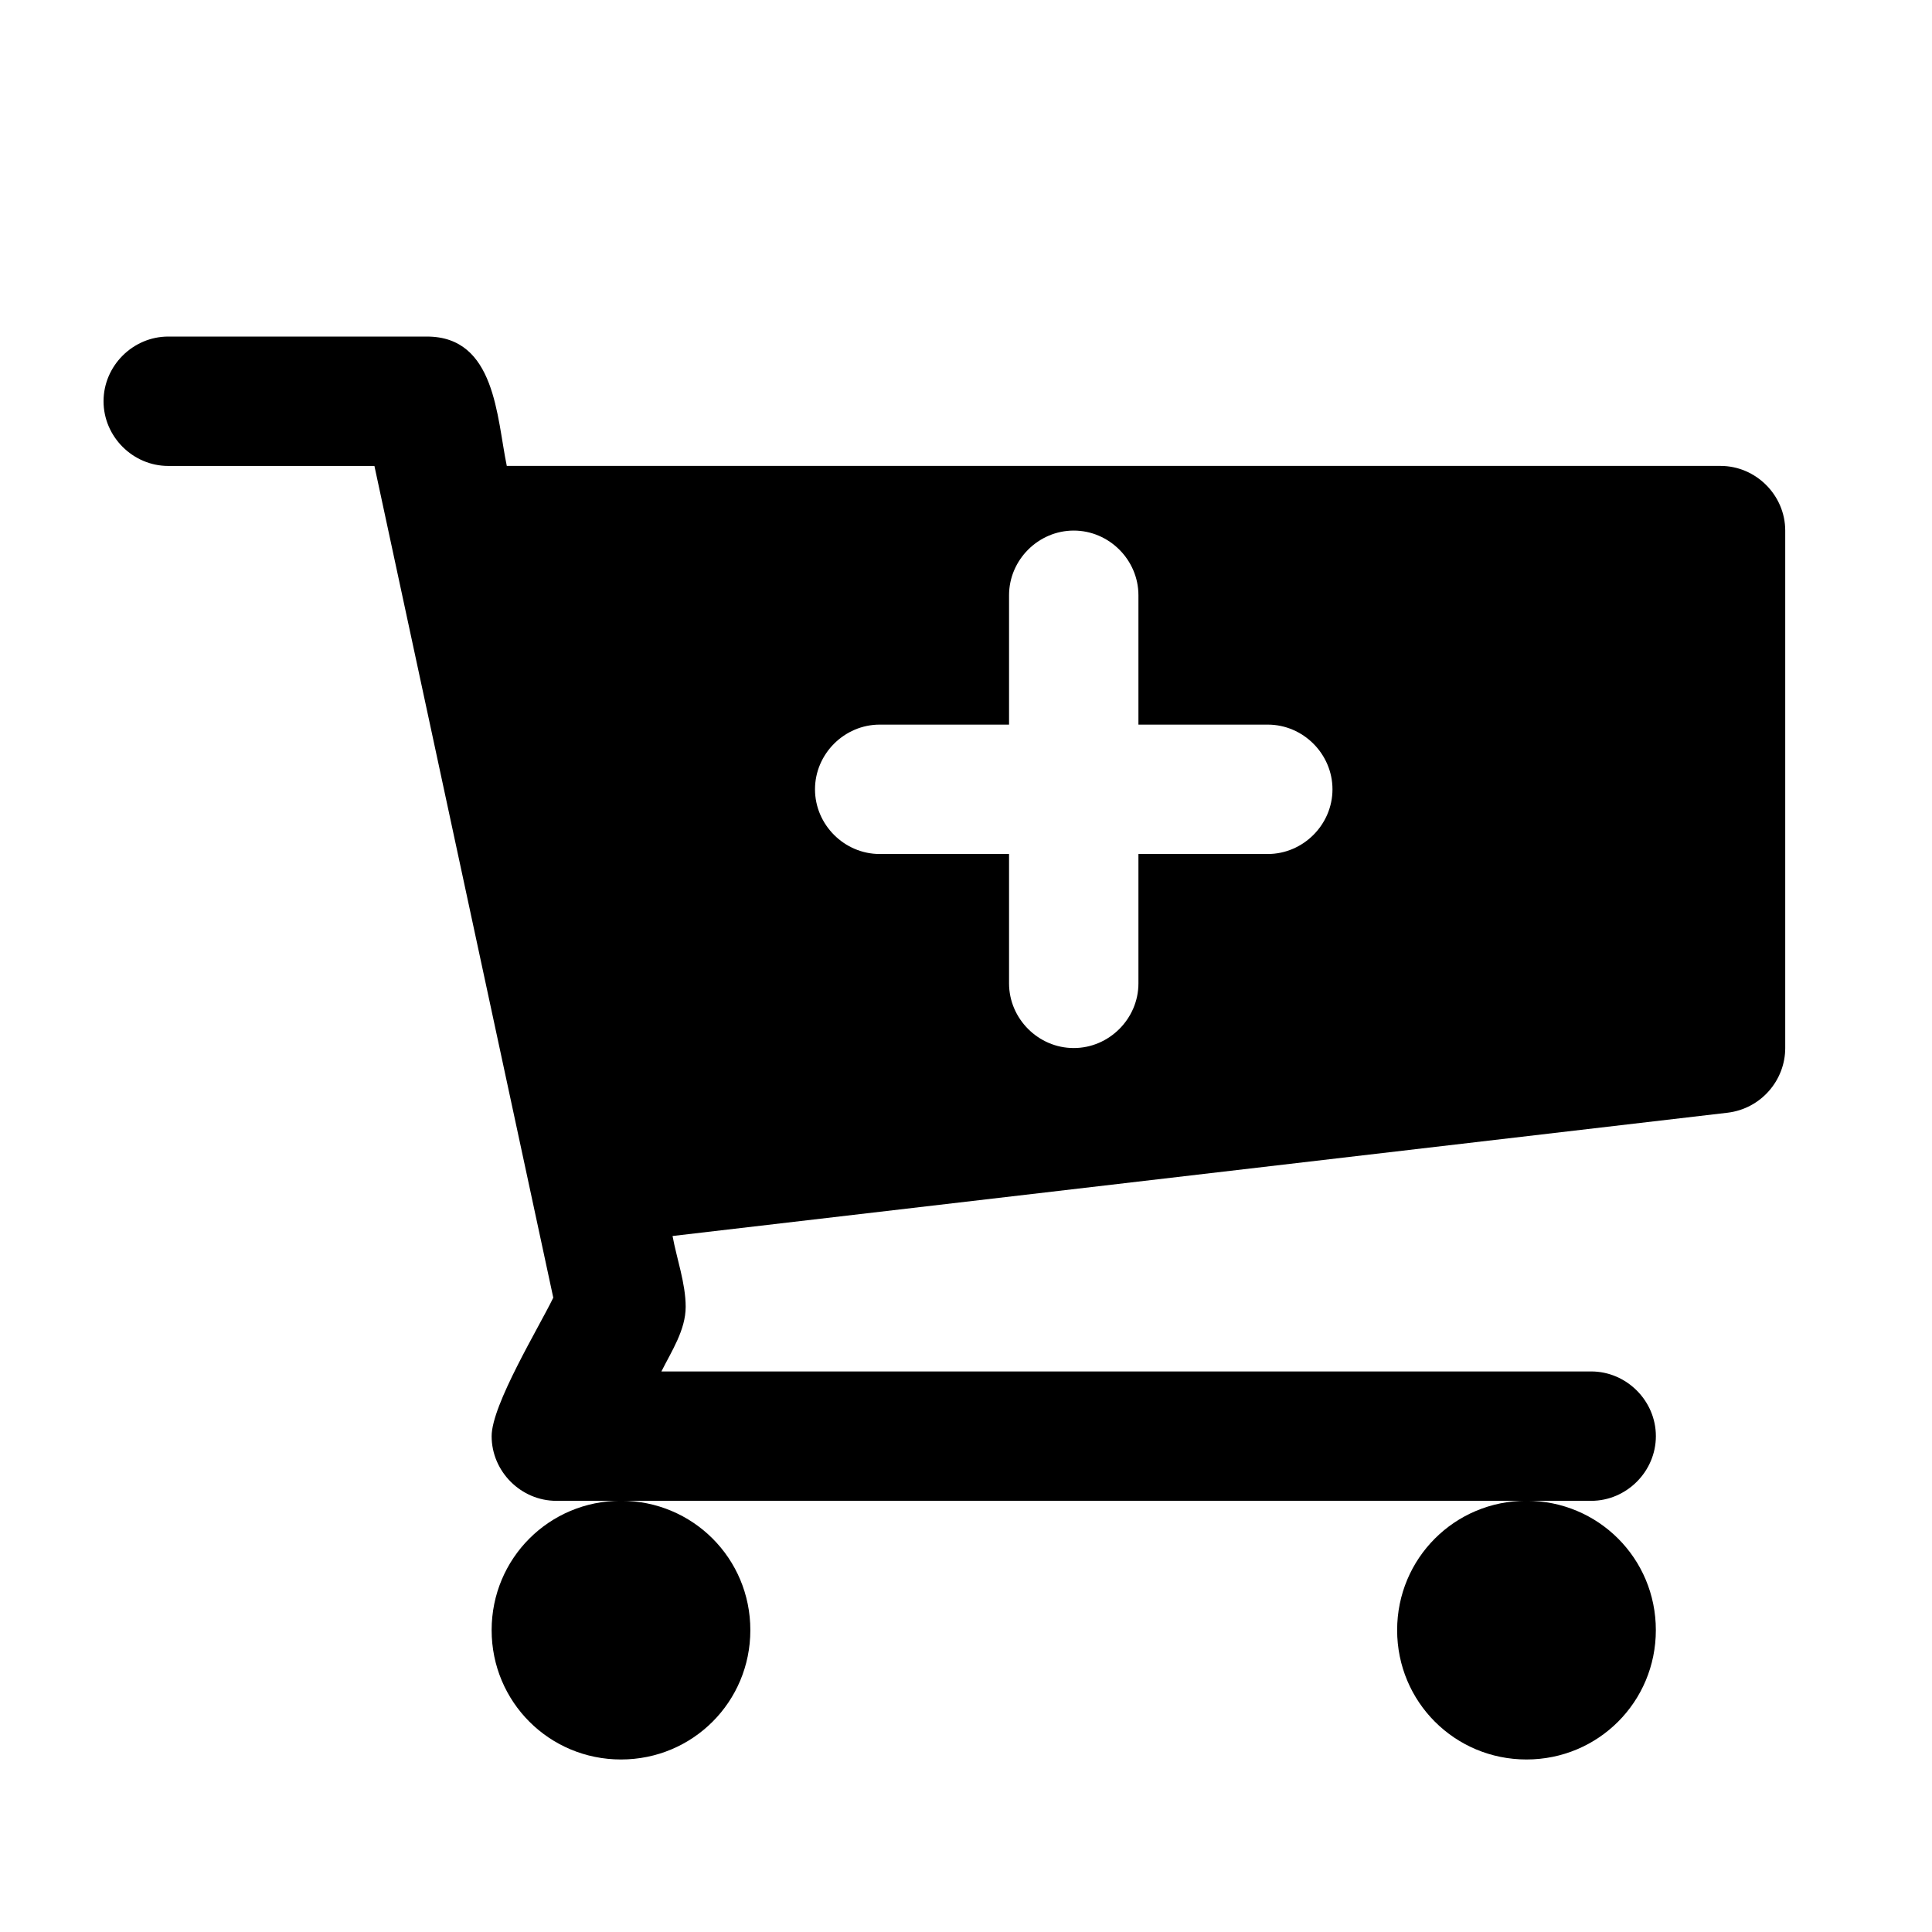 <?xml version="1.0" encoding="utf-8"?>
<!-- Generator: Adobe Illustrator 16.0.0, SVG Export Plug-In . SVG Version: 6.00 Build 0)  -->
<!DOCTYPE svg PUBLIC "-//W3C//DTD SVG 1.1//EN" "http://www.w3.org/Graphics/SVG/1.1/DTD/svg11.dtd">
<svg version="1.1" id="Layer_1" xmlns="http://www.w3.org/2000/svg" xmlns:xlink="http://www.w3.org/1999/xlink" x="0px" y="0px"
	 width="64px" height="64px" viewBox="0 0 64 64" enable-background="new 0 0 64 64" xml:space="preserve">
<g>
	<path d="M59.138,34.717c0,1.071-0.804,2.009-1.908,2.143l-34.951,4.084c0.134,0.736,0.435,1.574,0.435,2.344
		s-0.469,1.473-0.804,2.143h30.8c1.172,0,2.143,0.971,2.143,2.143s-0.971,2.143-2.143,2.143H18.429
		c-1.172,0-2.143-0.971-2.143-2.143c0-1.038,1.573-3.615,2.042-4.587l-5.925-27.552h-6.83c-1.172,0-2.143-0.971-2.143-2.143
		s0.971-2.143,2.143-2.143h8.57c2.276,0,2.31,2.678,2.645,4.285h40.207c1.172,0,2.143,0.971,2.143,2.143V34.717z M20.571,58.285
		c-2.377,0-4.285-1.908-4.285-4.285s1.908-4.285,4.285-4.285s4.285,1.908,4.285,4.285S22.948,58.285,20.571,58.285z M41.997,24.004
		h-4.285v-4.285c0-1.172-0.971-2.143-2.143-2.143s-2.143,0.971-2.143,2.143v4.285h-4.285c-1.172,0-2.143,0.971-2.143,2.143
		s0.971,2.143,2.143,2.143h4.285v4.285c0,1.172,0.971,2.143,2.143,2.143s2.143-0.971,2.143-2.143v-4.285h4.285
		c1.172,0,2.143-0.971,2.143-2.143S43.169,24.004,41.997,24.004z M50.567,58.285c-2.377,0-4.285-1.908-4.285-4.285
		s1.908-4.285,4.285-4.285s4.285,1.908,4.285,4.285S52.944,58.285,50.567,58.285z"/>
</g>
</svg>

